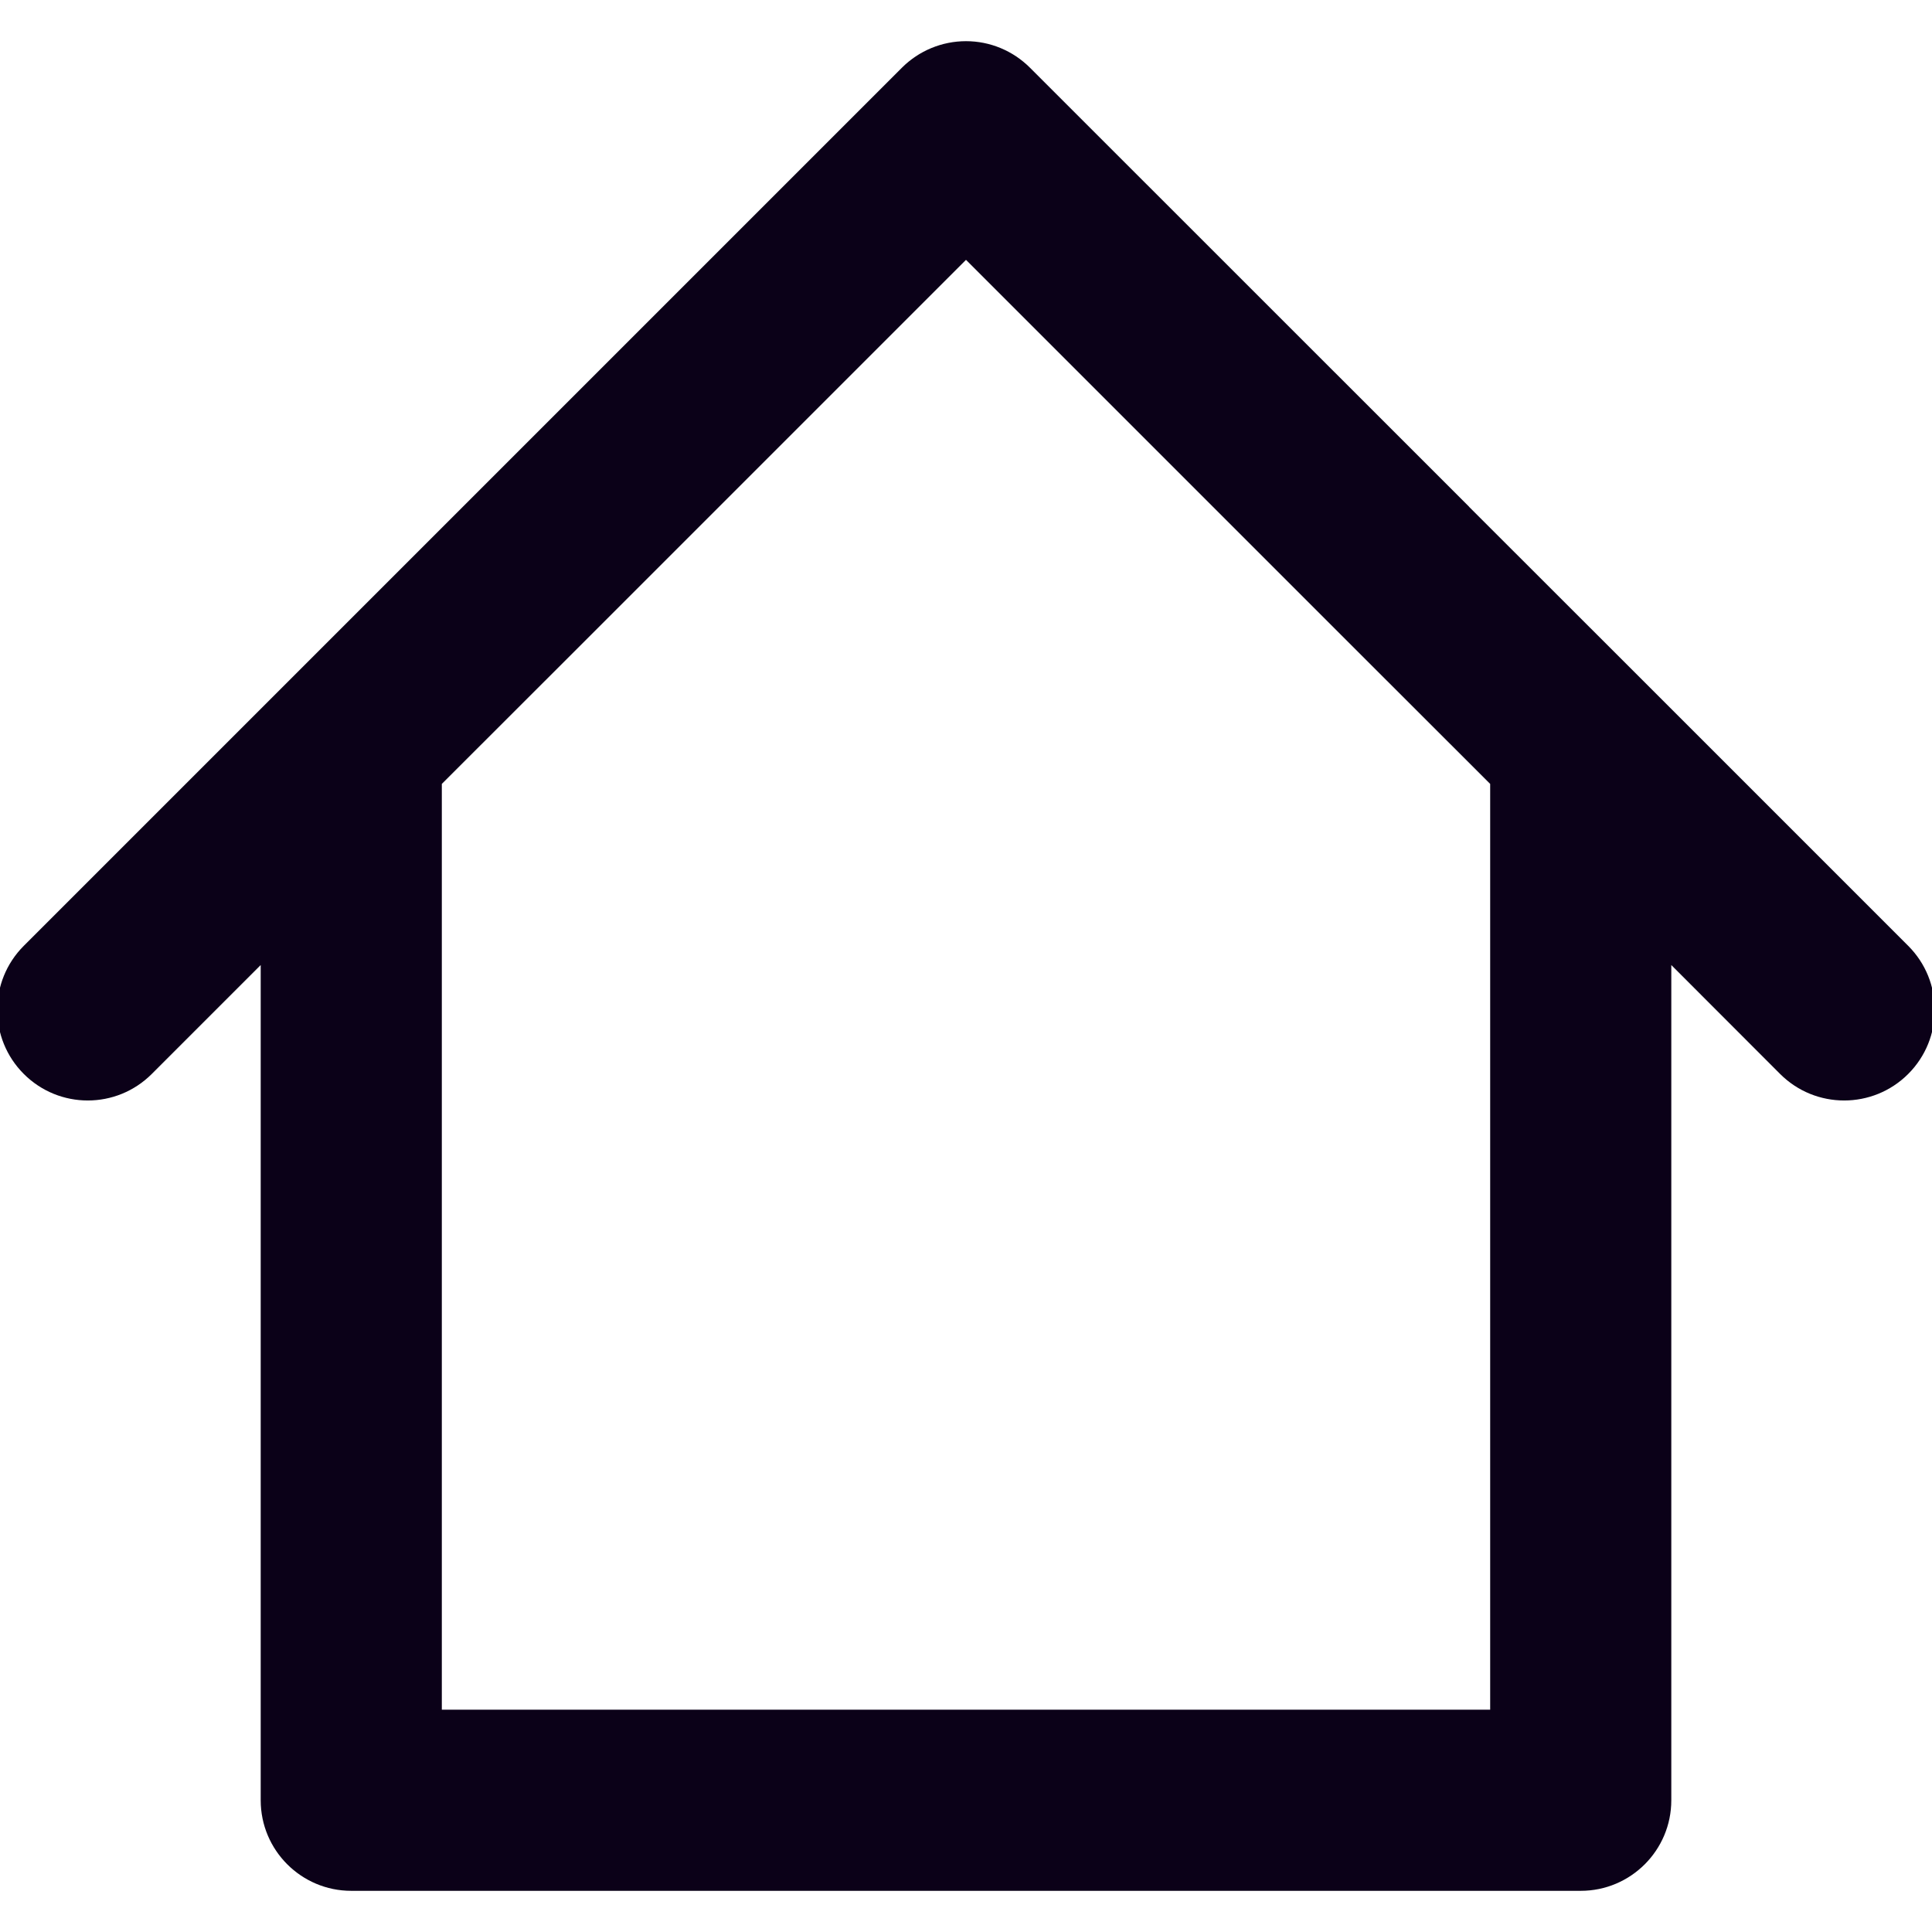 <svg width="16" height="16" viewBox="0 0 16 16" fill="none" xmlns="http://www.w3.org/2000/svg">
<g clip-path="url(#clip0_2272_9199)">
<path fill-rule="evenodd" clip-rule="evenodd" d="M8.53 0.561C8.389 0.42 8.199 0.341 8 0.341C7.801 0.341 7.61 0.42 7.469 0.561L3.833 4.197L2.379 5.651L0.197 7.833C-0.096 8.126 -0.096 8.601 0.197 8.894C0.49 9.187 0.964 9.187 1.257 8.894L2.159 7.992V14.909C2.159 15.323 2.495 15.659 2.909 15.659H13.091C13.505 15.659 13.841 15.323 13.841 14.909V7.992L14.742 8.894C15.035 9.187 15.51 9.187 15.803 8.894C16.096 8.601 16.096 8.126 15.803 7.833L13.621 5.651L12.166 4.197C12.166 4.197 12.166 4.196 12.166 4.196L8.53 0.561ZM11.106 5.258L8 2.152L4.894 5.258L3.659 6.492V14.159H12.341V6.492L11.106 5.258Z" fill="#0B0118"/>
</g>
<defs>
<clipPath id="clip0_2272_9199">
<rect width="16" height="16" fill="white"/>
</clipPath>
</defs>
</svg>
